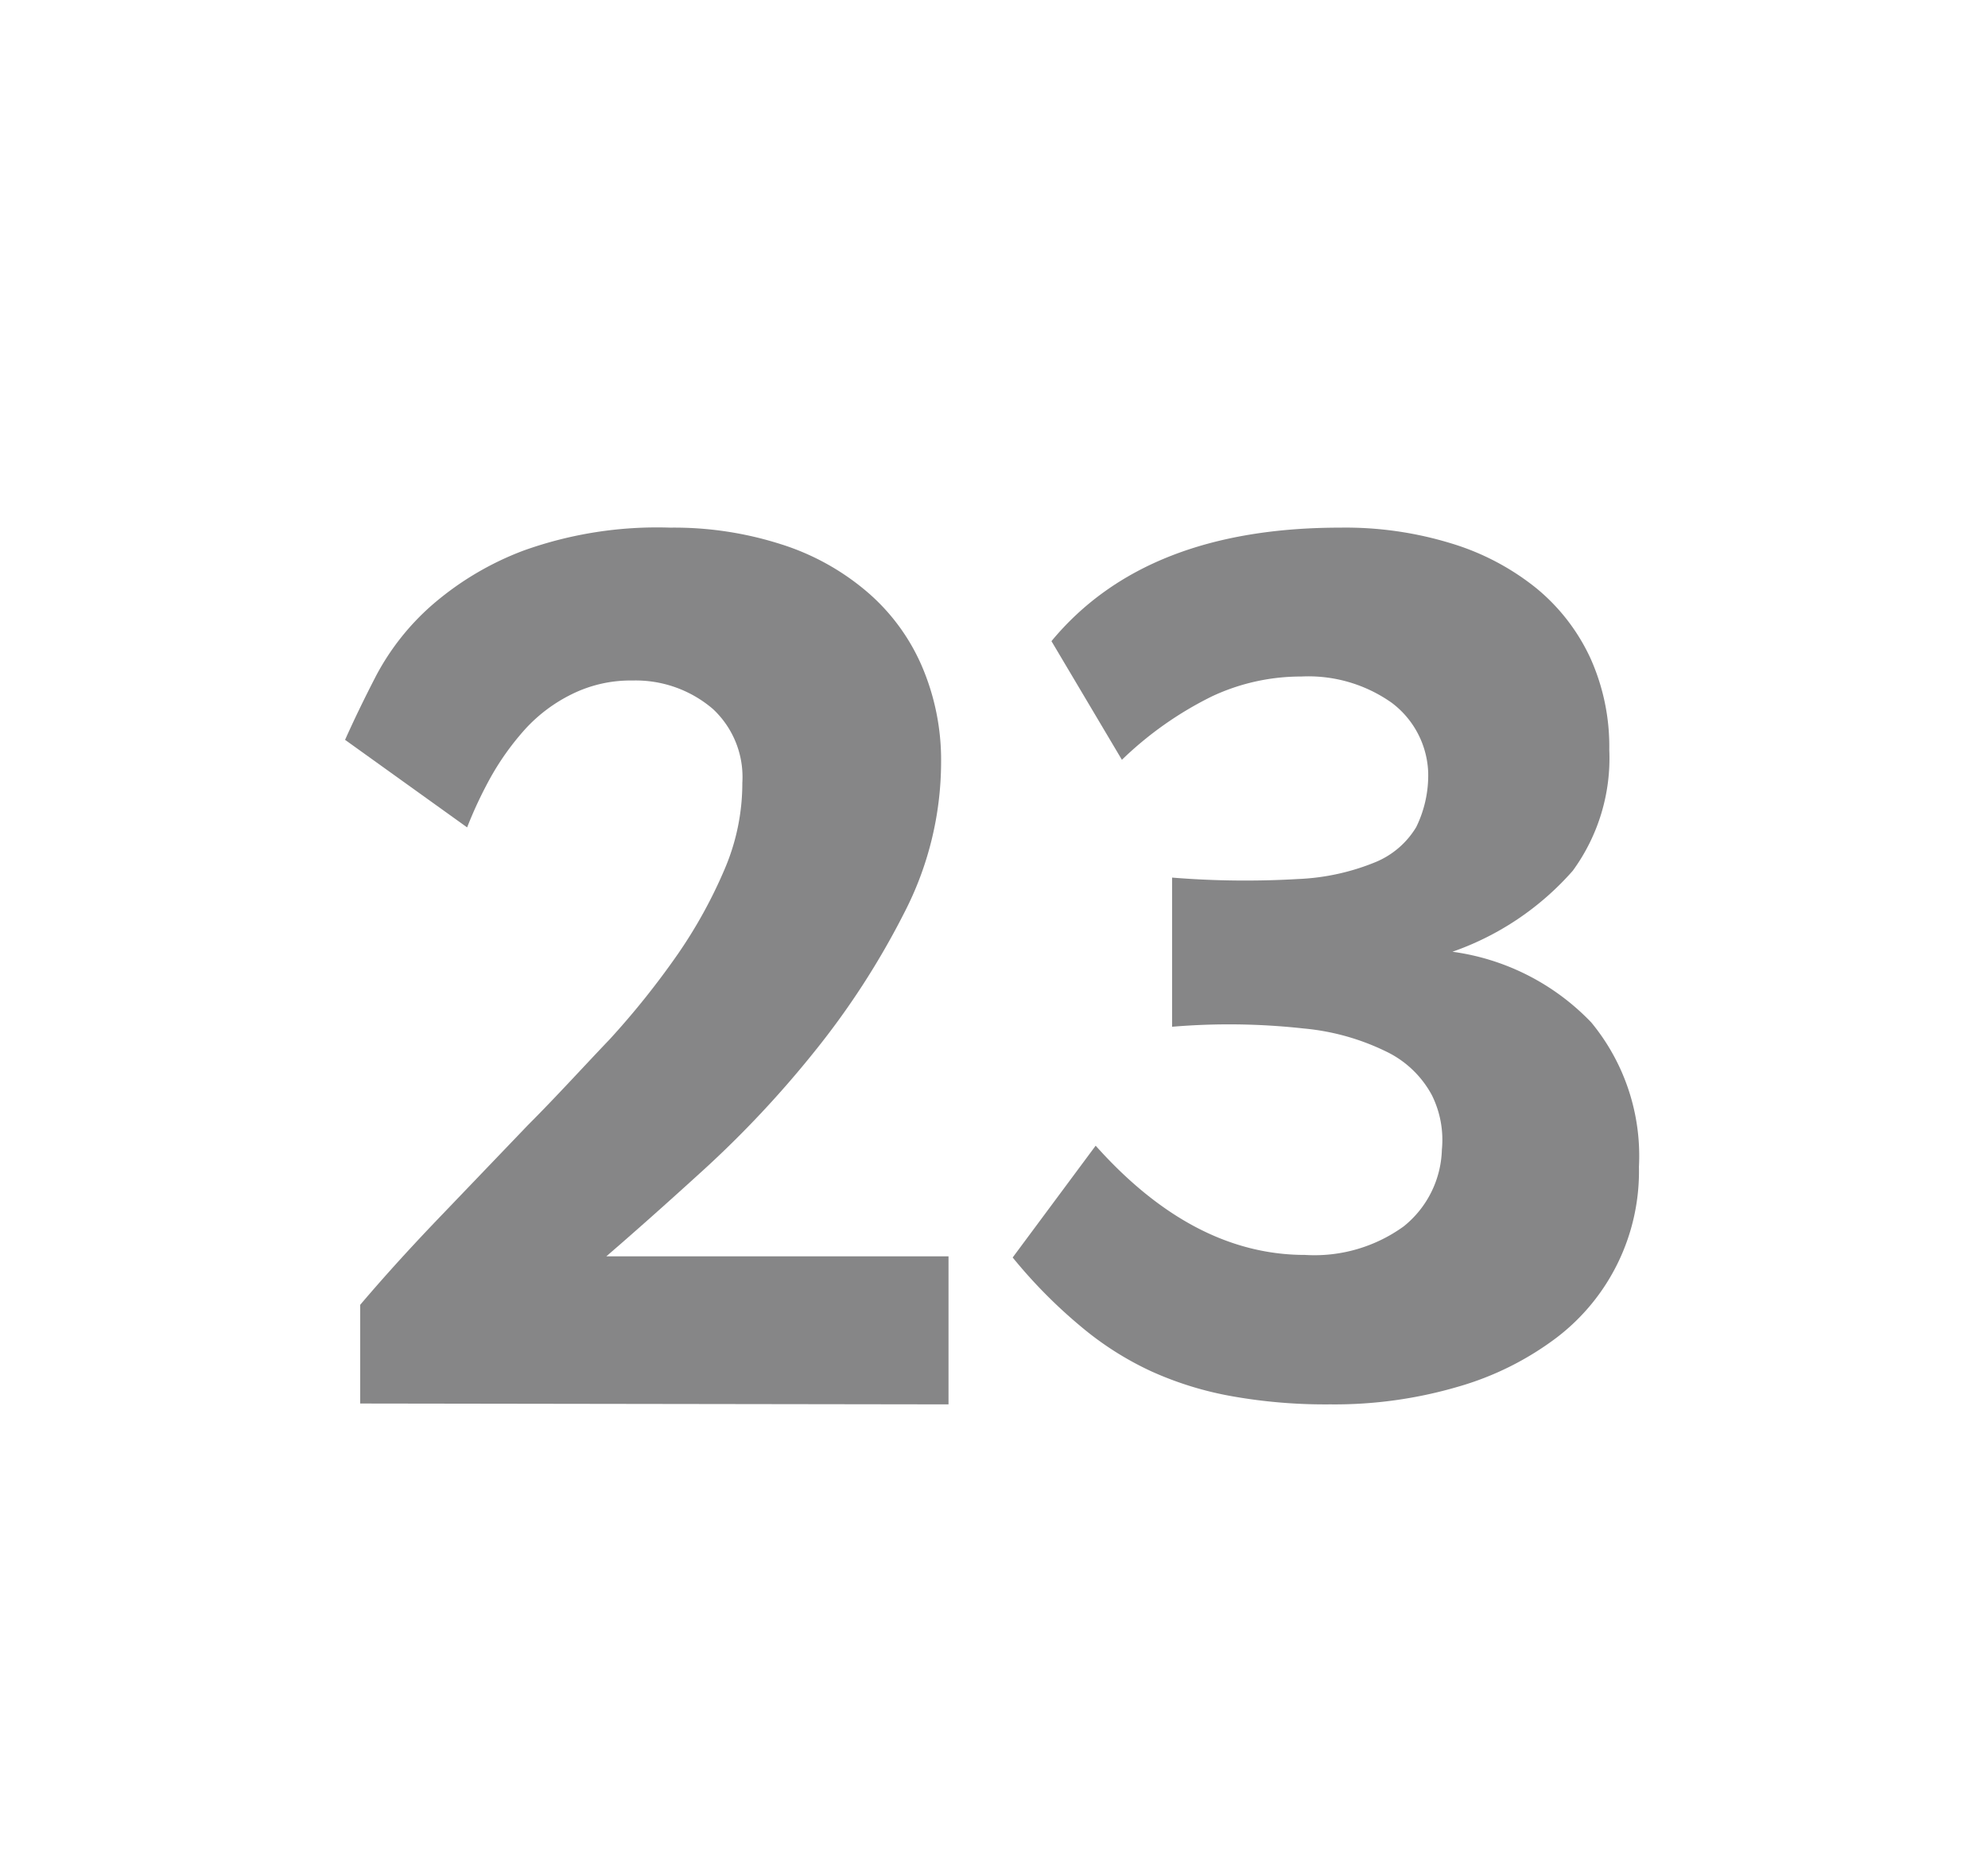 <svg id="Layer_1" data-name="Layer 1" xmlns="http://www.w3.org/2000/svg" viewBox="0 0 69.71 64.98"><defs><style>.cls-1{fill:#868687;}</style></defs><path class="cls-1" d="M12.63,49.21l0-3.46c.9-1.06,1.87-2.12,2.88-3.17l3-3.13c1-1,1.95-2.05,2.86-3a28.65,28.65,0,0,0,2.4-3,16.81,16.81,0,0,0,1.65-3,7.64,7.64,0,0,0,.61-3A3.26,3.26,0,0,0,25,24.86a4.16,4.16,0,0,0-2.82-1,4.64,4.64,0,0,0-2.13.48,5.49,5.49,0,0,0-1.63,1.22,9.37,9.37,0,0,0-1.19,1.65,14.62,14.62,0,0,0-.85,1.8L12.1,25.94c.3-.67.66-1.42,1.1-2.27a8.7,8.7,0,0,1,1.92-2.43,10.57,10.57,0,0,1,3.25-1.94,13.88,13.88,0,0,1,5.13-.8,12.29,12.29,0,0,1,3.88.58,8.64,8.64,0,0,1,3,1.65,7.16,7.16,0,0,1,1.93,2.59A8.34,8.34,0,0,1,33,26.73,11.54,11.54,0,0,1,31.71,32a27.73,27.73,0,0,1-3.15,4.87A36.64,36.64,0,0,1,24.69,41c-1.35,1.23-2.5,2.25-3.43,3.05h12v5.19Z"/><path class="cls-1" d="M57.47,40.91a7.33,7.33,0,0,1-2.9,6,10.56,10.56,0,0,1-3.44,1.71,15.37,15.37,0,0,1-4.49.62,18.66,18.66,0,0,1-3.41-.28,11.88,11.88,0,0,1-2.84-.87,11,11,0,0,1-2.5-1.59,17.55,17.55,0,0,1-2.38-2.41l2.91-3.92Q41.84,44,45.76,44a5.34,5.34,0,0,0,3.46-1,3.57,3.57,0,0,0,1.34-2.69,3.52,3.52,0,0,0-.35-1.91,3.57,3.57,0,0,0-1.5-1.48,8.3,8.3,0,0,0-3-.86A23.78,23.78,0,0,0,41.1,36V30.77a31.78,31.78,0,0,0,4.42.05,8,8,0,0,0,2.73-.6A3,3,0,0,0,49.66,29a4.13,4.13,0,0,0,.42-1.92,3.2,3.2,0,0,0-1.28-2.44,5.06,5.06,0,0,0-3.17-.92,7.35,7.35,0,0,0-3.12.69,12.42,12.42,0,0,0-3.17,2.23l-2.47-4.16C39.08,19.81,42.46,18.5,47,18.5a12.63,12.63,0,0,1,3.88.55,8.82,8.82,0,0,1,3,1.58,6.94,6.94,0,0,1,1.89,2.45,7.55,7.55,0,0,1,.66,3.21,6.69,6.69,0,0,1-1.28,4.24,10,10,0,0,1-4.22,2.84,8.27,8.27,0,0,1,4.87,2.48A7.35,7.35,0,0,1,57.47,40.91Z"/></svg>